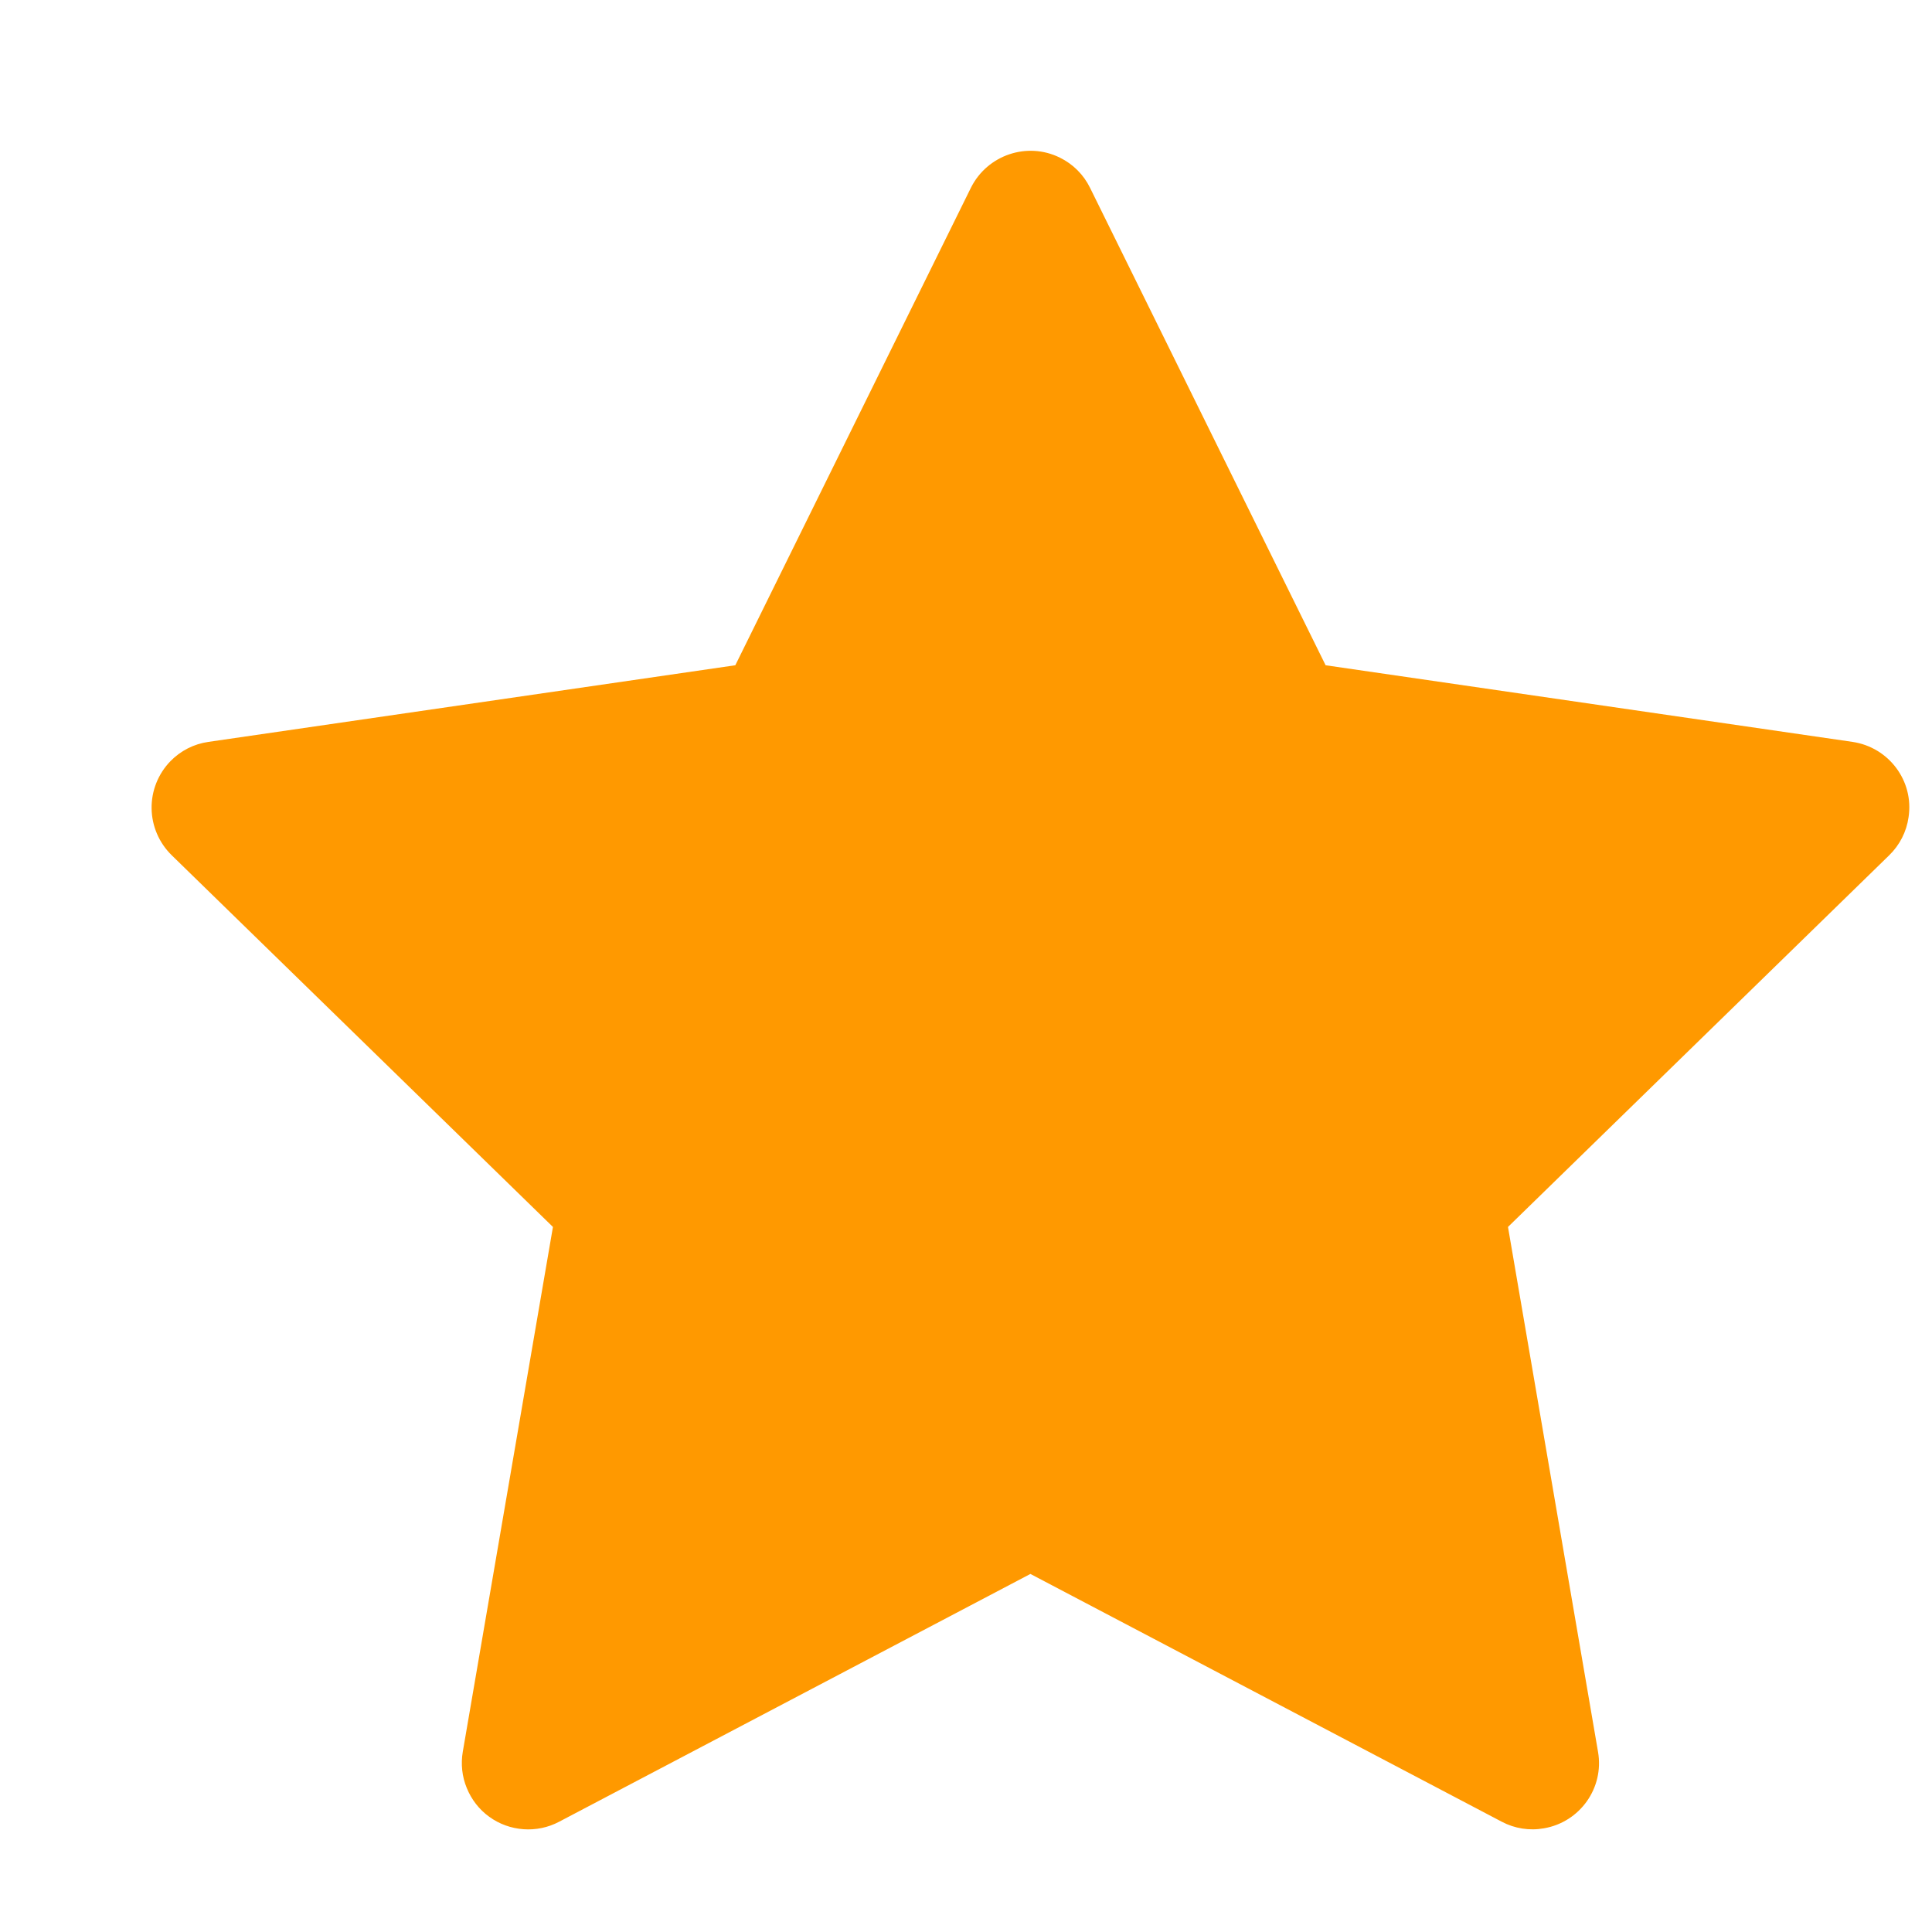 <svg fill="none" xmlns="http://www.w3.org/2000/svg" viewBox="0 0 15 15" class="design-iconfont">
  <path d="M14.383 5.76L10.292 5.165L8.463 1.458C8.413 1.356 8.331 1.274 8.229 1.224C7.975 1.098 7.665 1.203 7.538 1.458L5.709 5.165L1.618 5.76C1.505 5.776 1.402 5.829 1.323 5.91C1.228 6.008 1.175 6.14 1.177 6.277C1.179 6.414 1.235 6.544 1.333 6.64L4.293 9.526L3.593 13.601C3.577 13.695 3.587 13.793 3.624 13.882C3.66 13.971 3.72 14.049 3.798 14.105C3.876 14.162 3.968 14.195 4.064 14.202C4.16 14.209 4.256 14.189 4.341 14.144L8 12.22L11.66 14.144C11.76 14.197 11.876 14.215 11.987 14.195C12.267 14.147 12.456 13.881 12.407 13.601L11.708 9.526L14.668 6.64C14.749 6.561 14.802 6.458 14.818 6.345C14.861 6.063 14.665 5.802 14.383 5.76Z" fill="#F90"/>
</svg>
